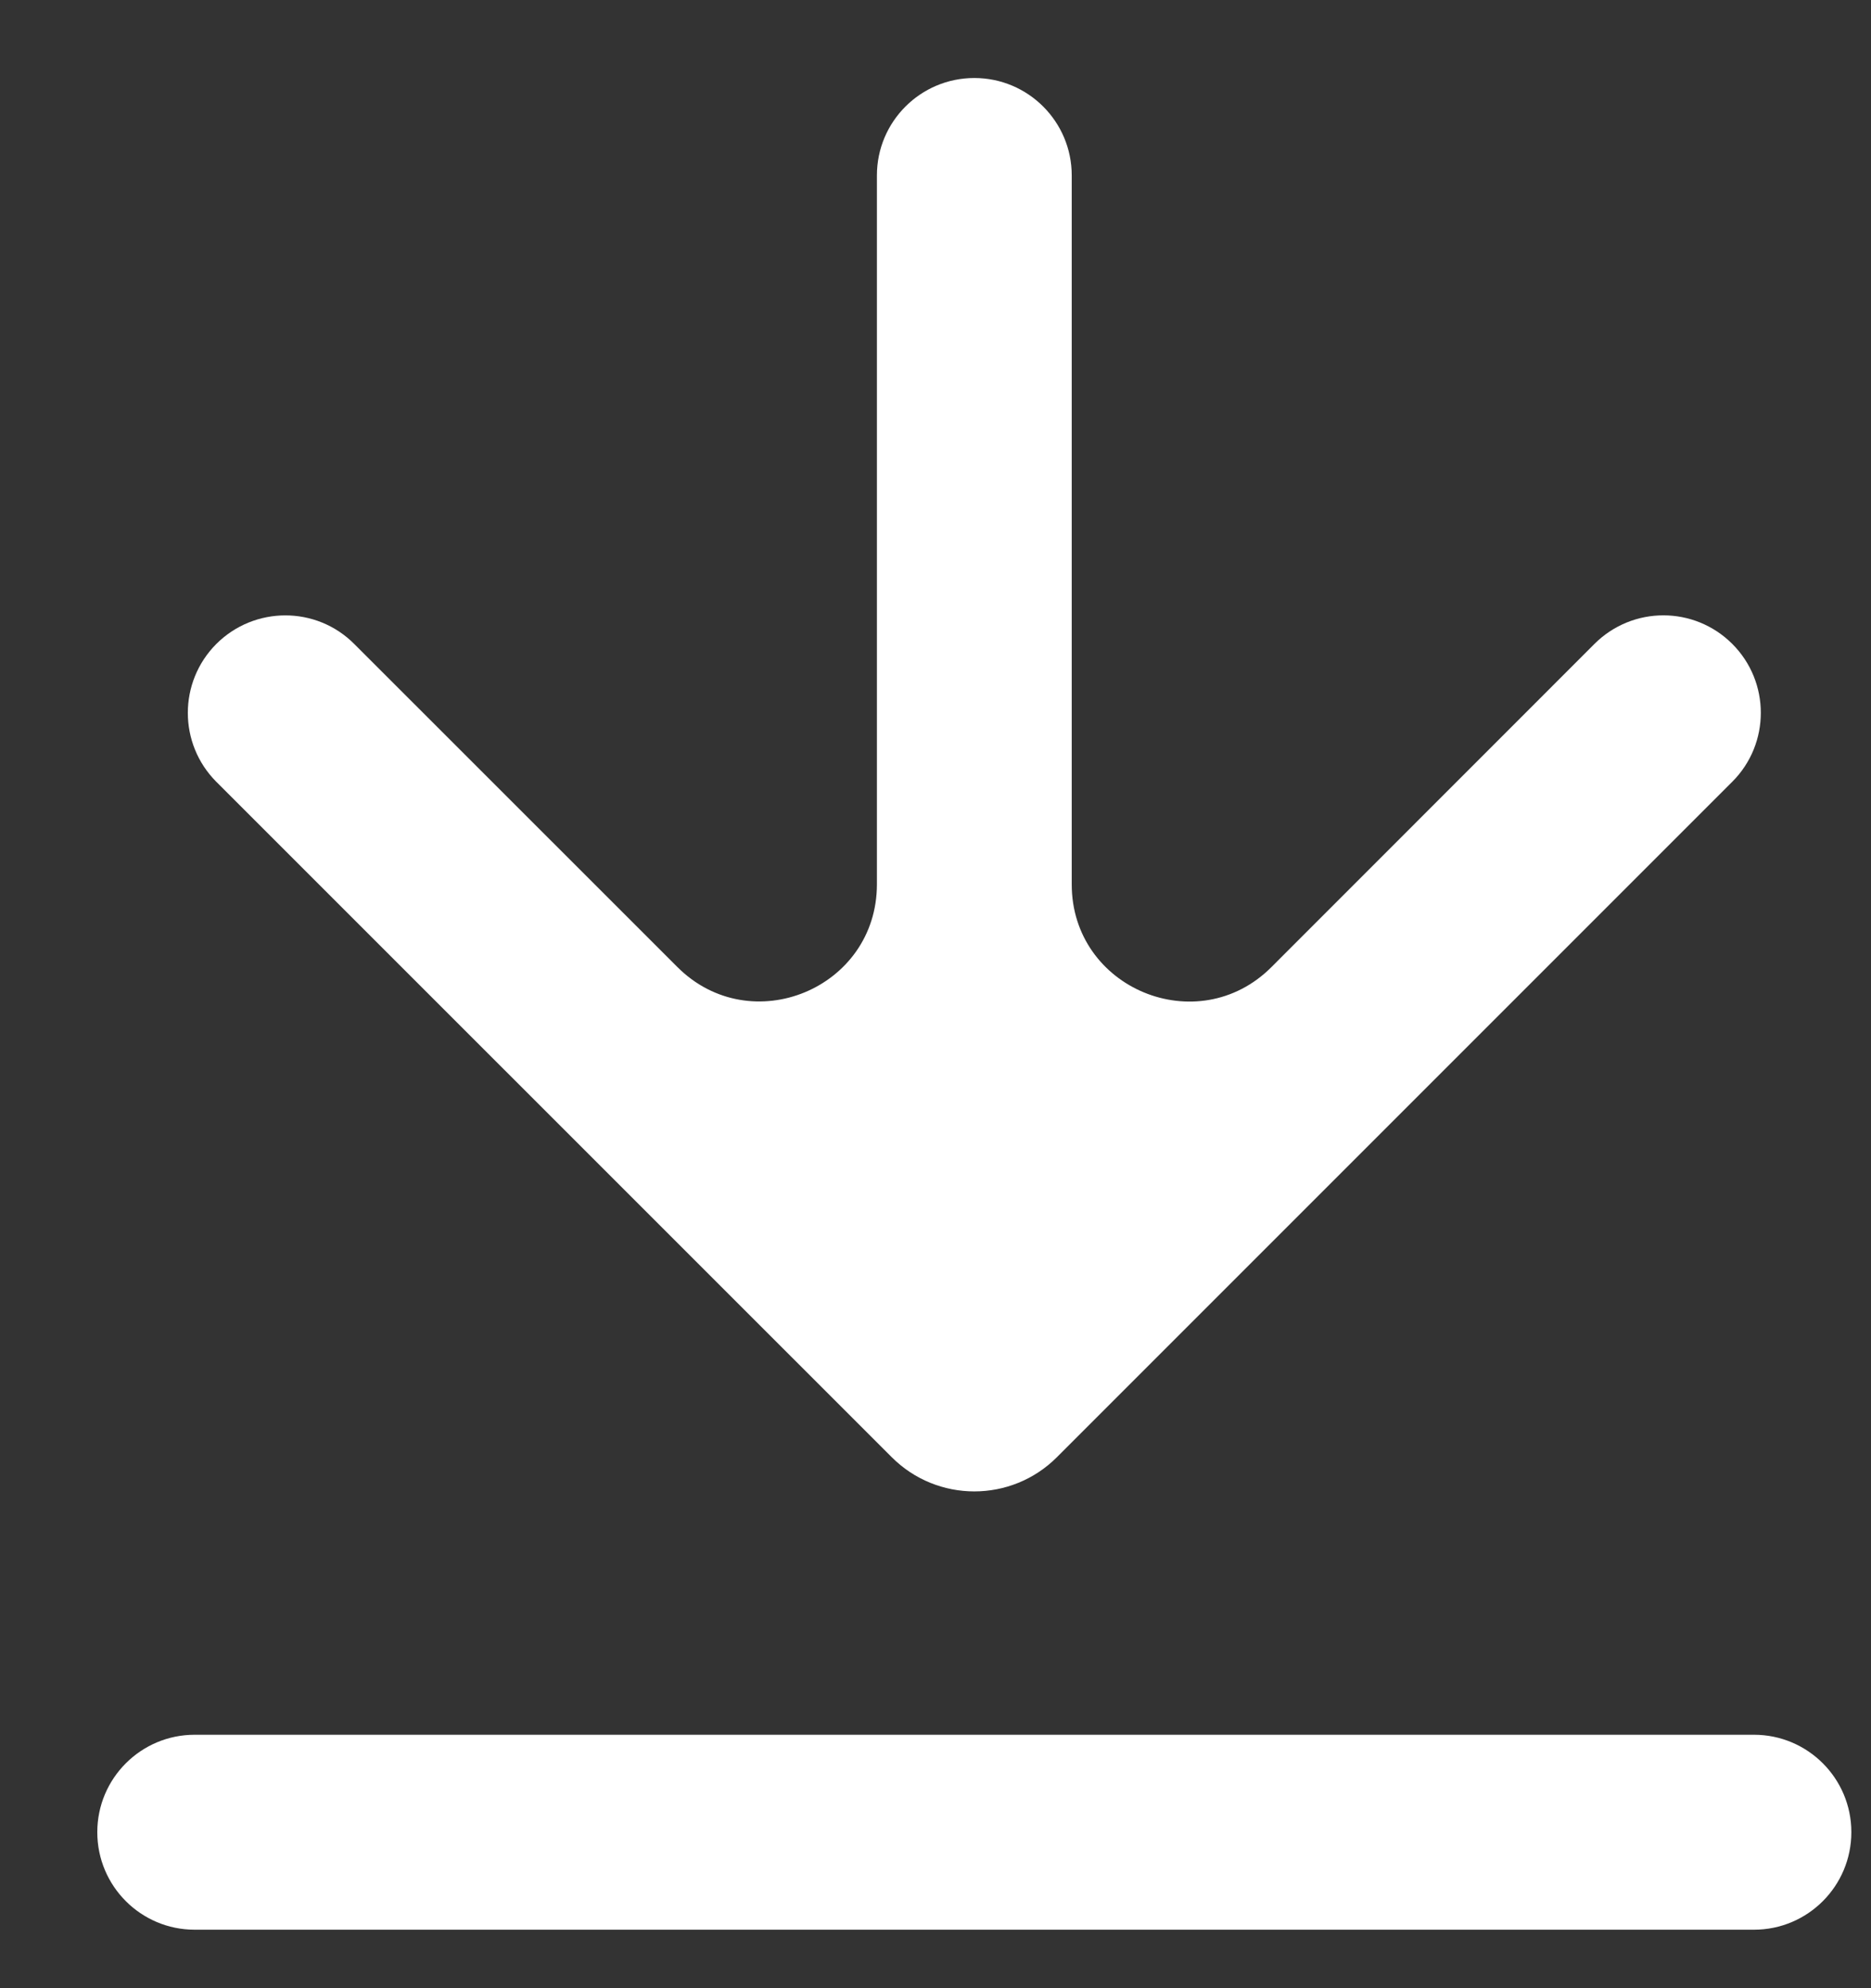 <svg width="16" height="17" viewBox="0 0 16 17" fill="none" xmlns="http://www.w3.org/2000/svg">
<rect x="0" y="0" width="16" height="17" fill="#333333" stroke="none"/>
<path d="M0.832 15.666C0.832 15.206 1.205 14.833 1.665 14.833H14.999C15.459 14.833 15.832 15.206 15.832 15.666C15.832 16.127 15.459 16.5 14.999 16.5H1.665C1.205 16.5 0.832 16.127 0.832 15.666ZM9.165 7.562C9.165 8.453 10.243 8.899 10.873 8.269L13.635 5.506C13.961 5.18 14.488 5.18 14.814 5.506C15.139 5.831 15.139 6.359 14.814 6.684L9.039 12.459C8.649 12.85 8.015 12.85 7.625 12.459L1.85 6.685C1.525 6.359 1.525 5.832 1.85 5.506C2.176 5.181 2.704 5.18 3.029 5.506L5.792 8.268C6.422 8.898 7.499 8.452 7.499 7.561V1.5C7.499 1.04 7.872 0.667 8.332 0.667C8.792 0.667 9.165 1.04 9.165 1.5V7.562Z" fill="white"/>
</svg>
